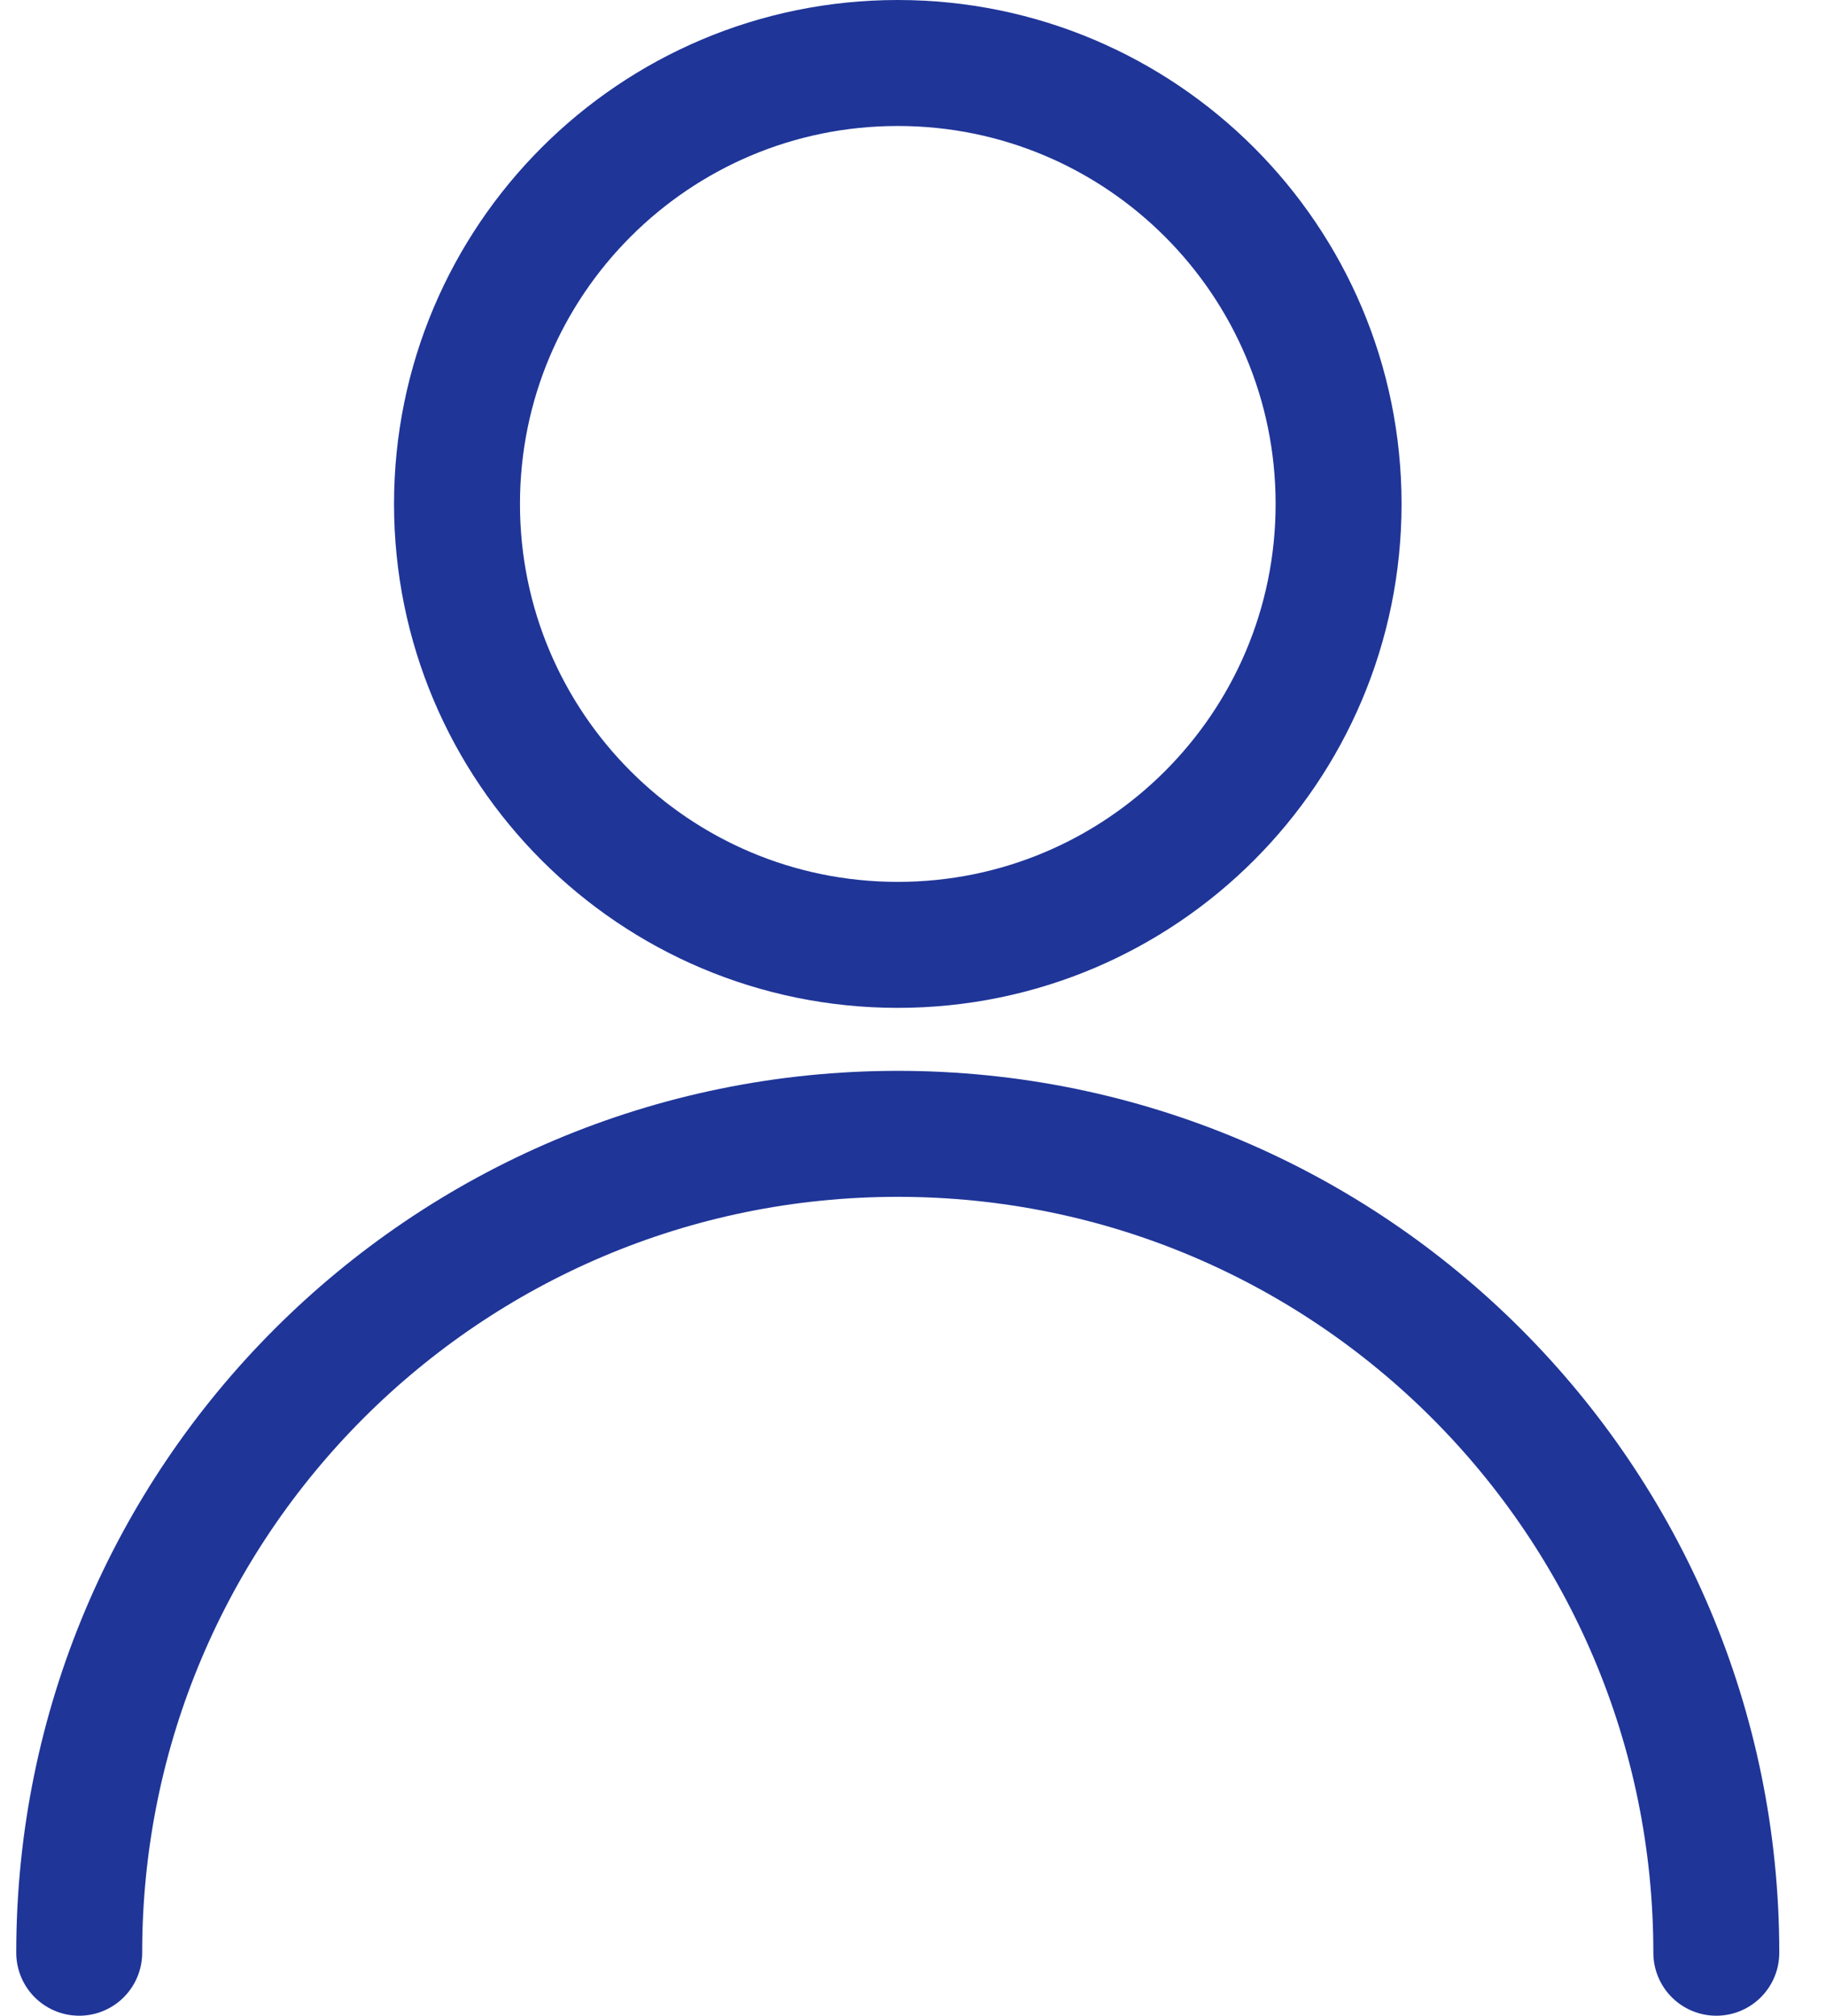 <svg width="29" height="32" viewBox="0 0 29 32" fill="none" xmlns="http://www.w3.org/2000/svg">
<path fill-rule="evenodd" clip-rule="evenodd" d="M14.258 15C18.125 15 21.259 11.866 21.259 8C21.259 4.134 18.125 1 14.258 1C10.392 1 7.258 4.134 7.258 8C7.258 11.866 10.392 15 14.258 15Z" stroke="#1F3598" stroke-width="2" stroke-linecap="round" stroke-linejoin="round"/>
<path d="M1.258 31C1.258 23.82 7.078 18 14.258 18C21.438 18 27.258 23.82 27.258 31" stroke="#1F3598" stroke-width="2" stroke-linecap="round" stroke-linejoin="round"/>
</svg>
